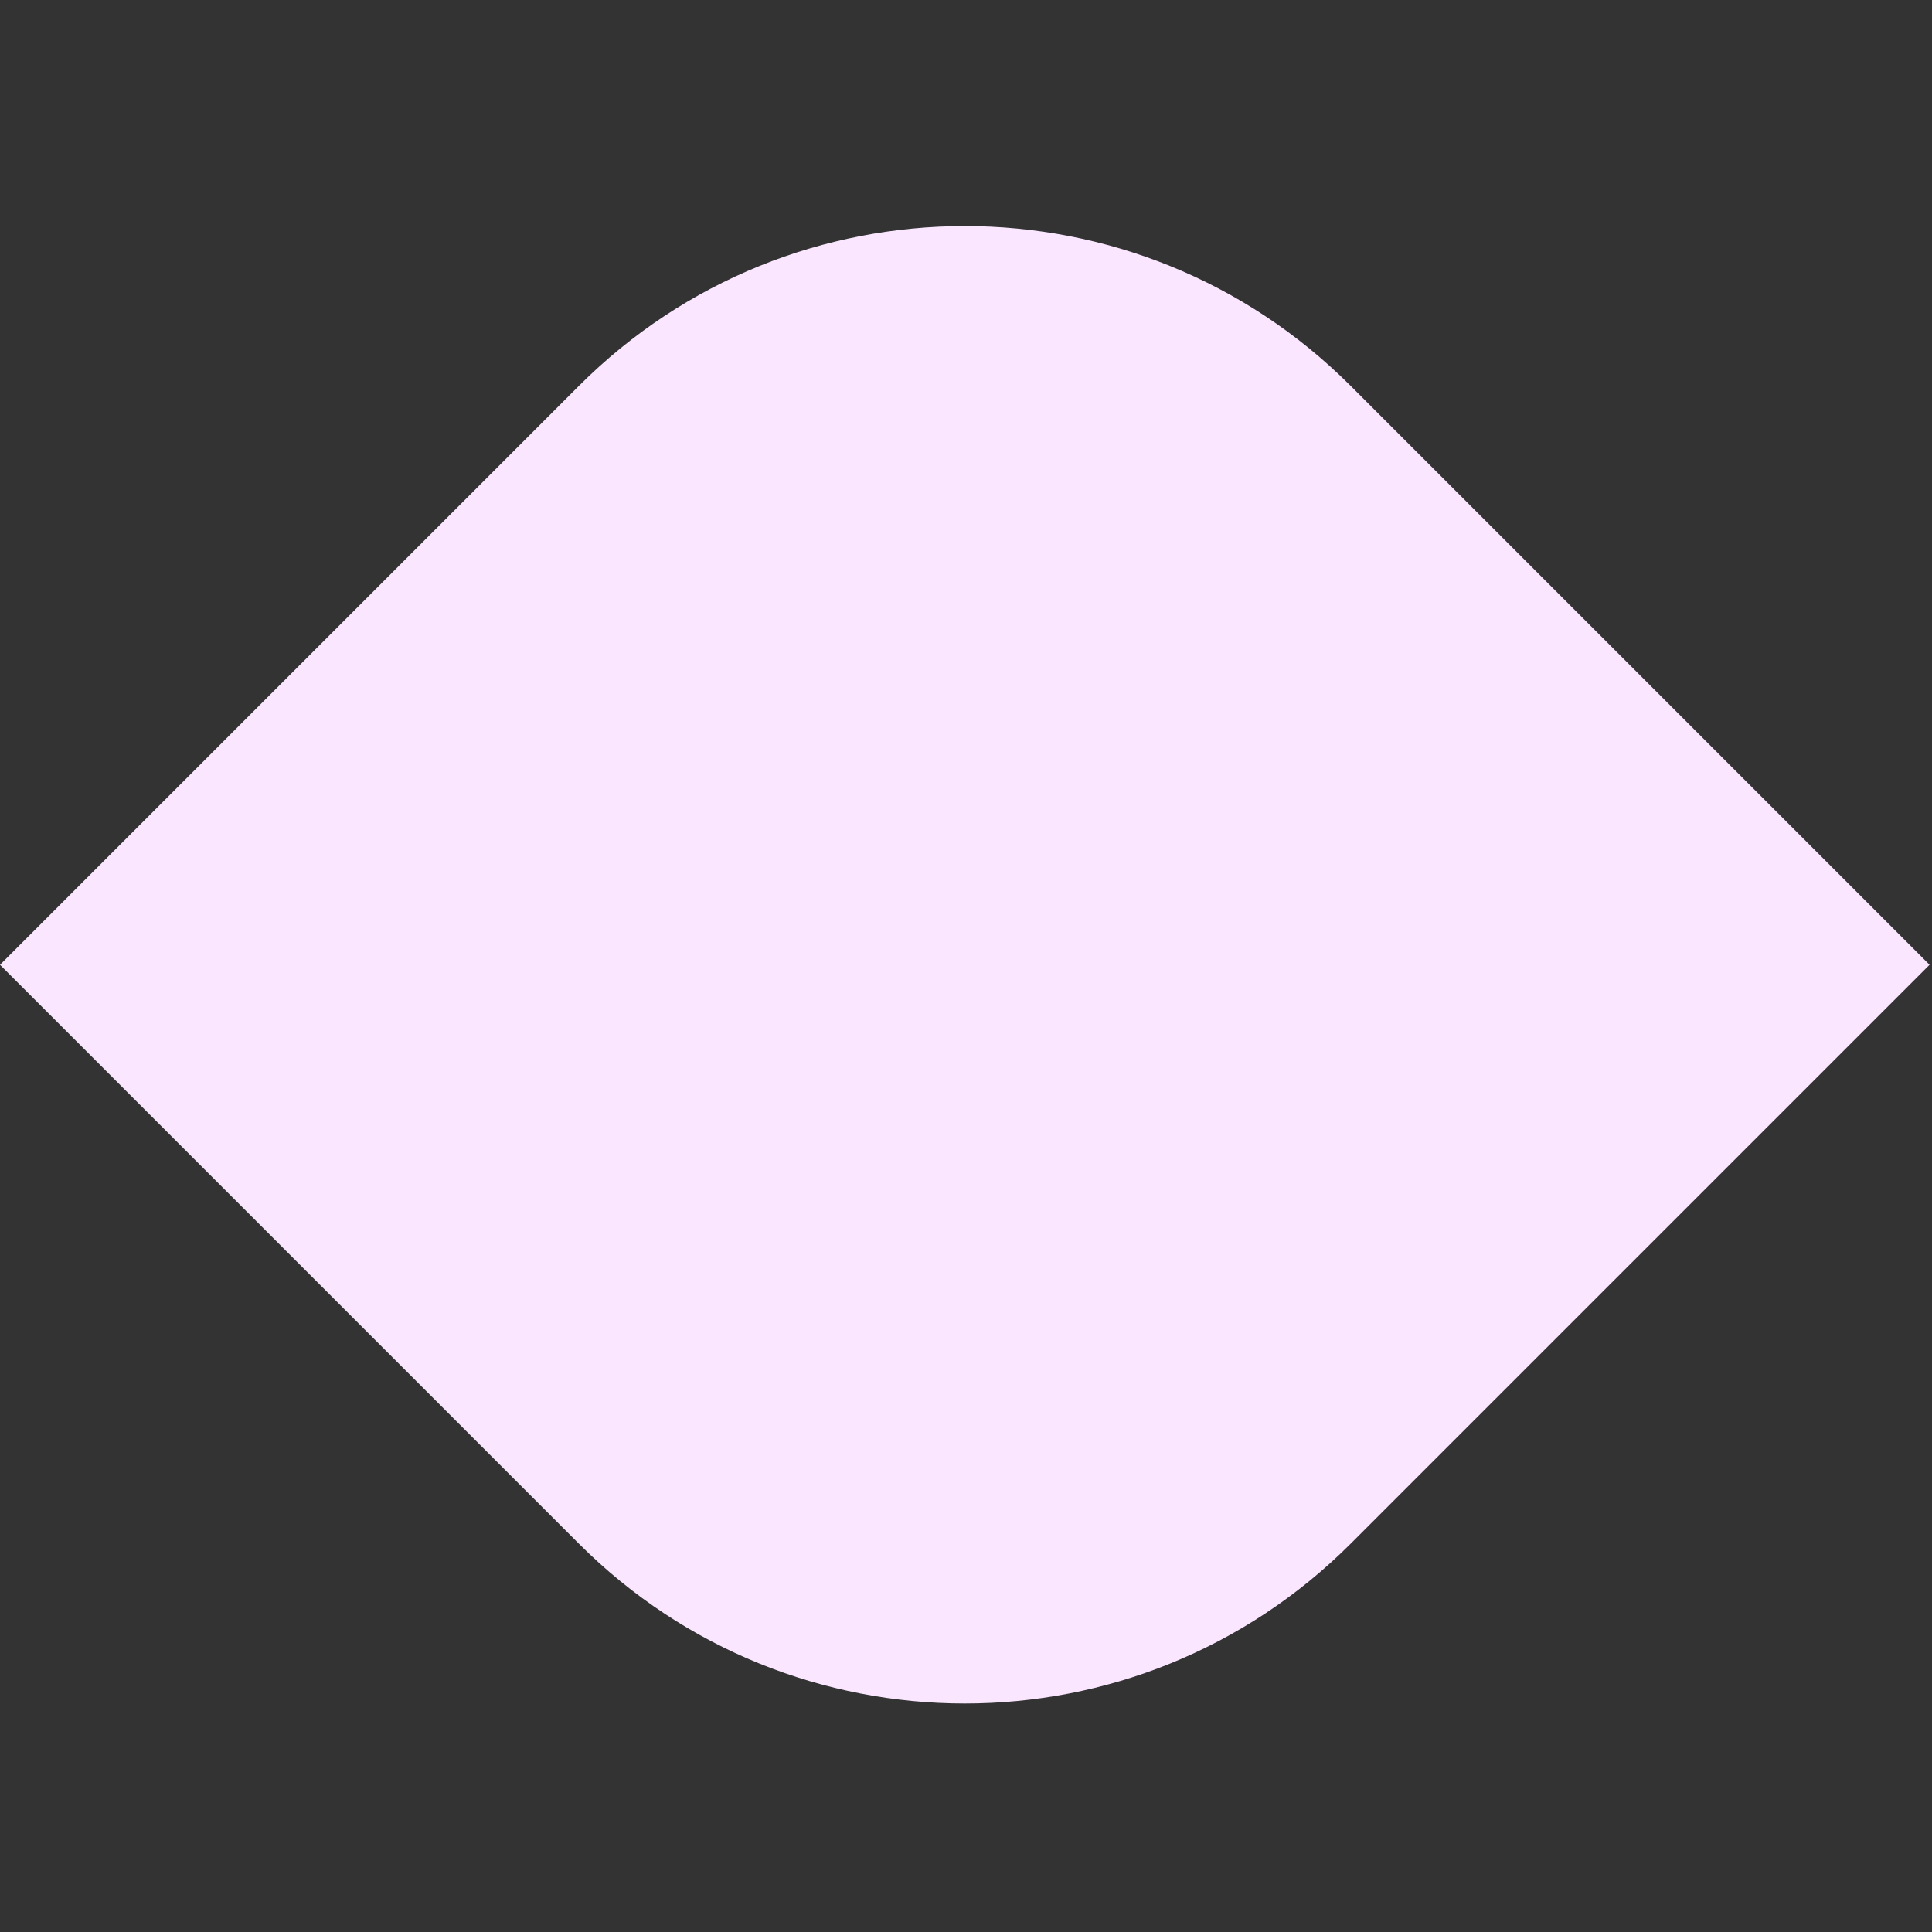<svg width="354" height="354" viewBox="0 0 354 354" fill="none" xmlns="http://www.w3.org/2000/svg">
<rect x="0" y="0" width="354" height="354" fill="#333333" stroke="none"/>
<path d="M0 176.777L106.066 70.711C145.118 31.658 208.435 31.658 247.487 70.711L353.553 176.777L247.487 282.843C208.435 321.895 145.118 321.895 106.066 282.843L0 176.777Z" fill="#FAE7FF"/>
</svg>
